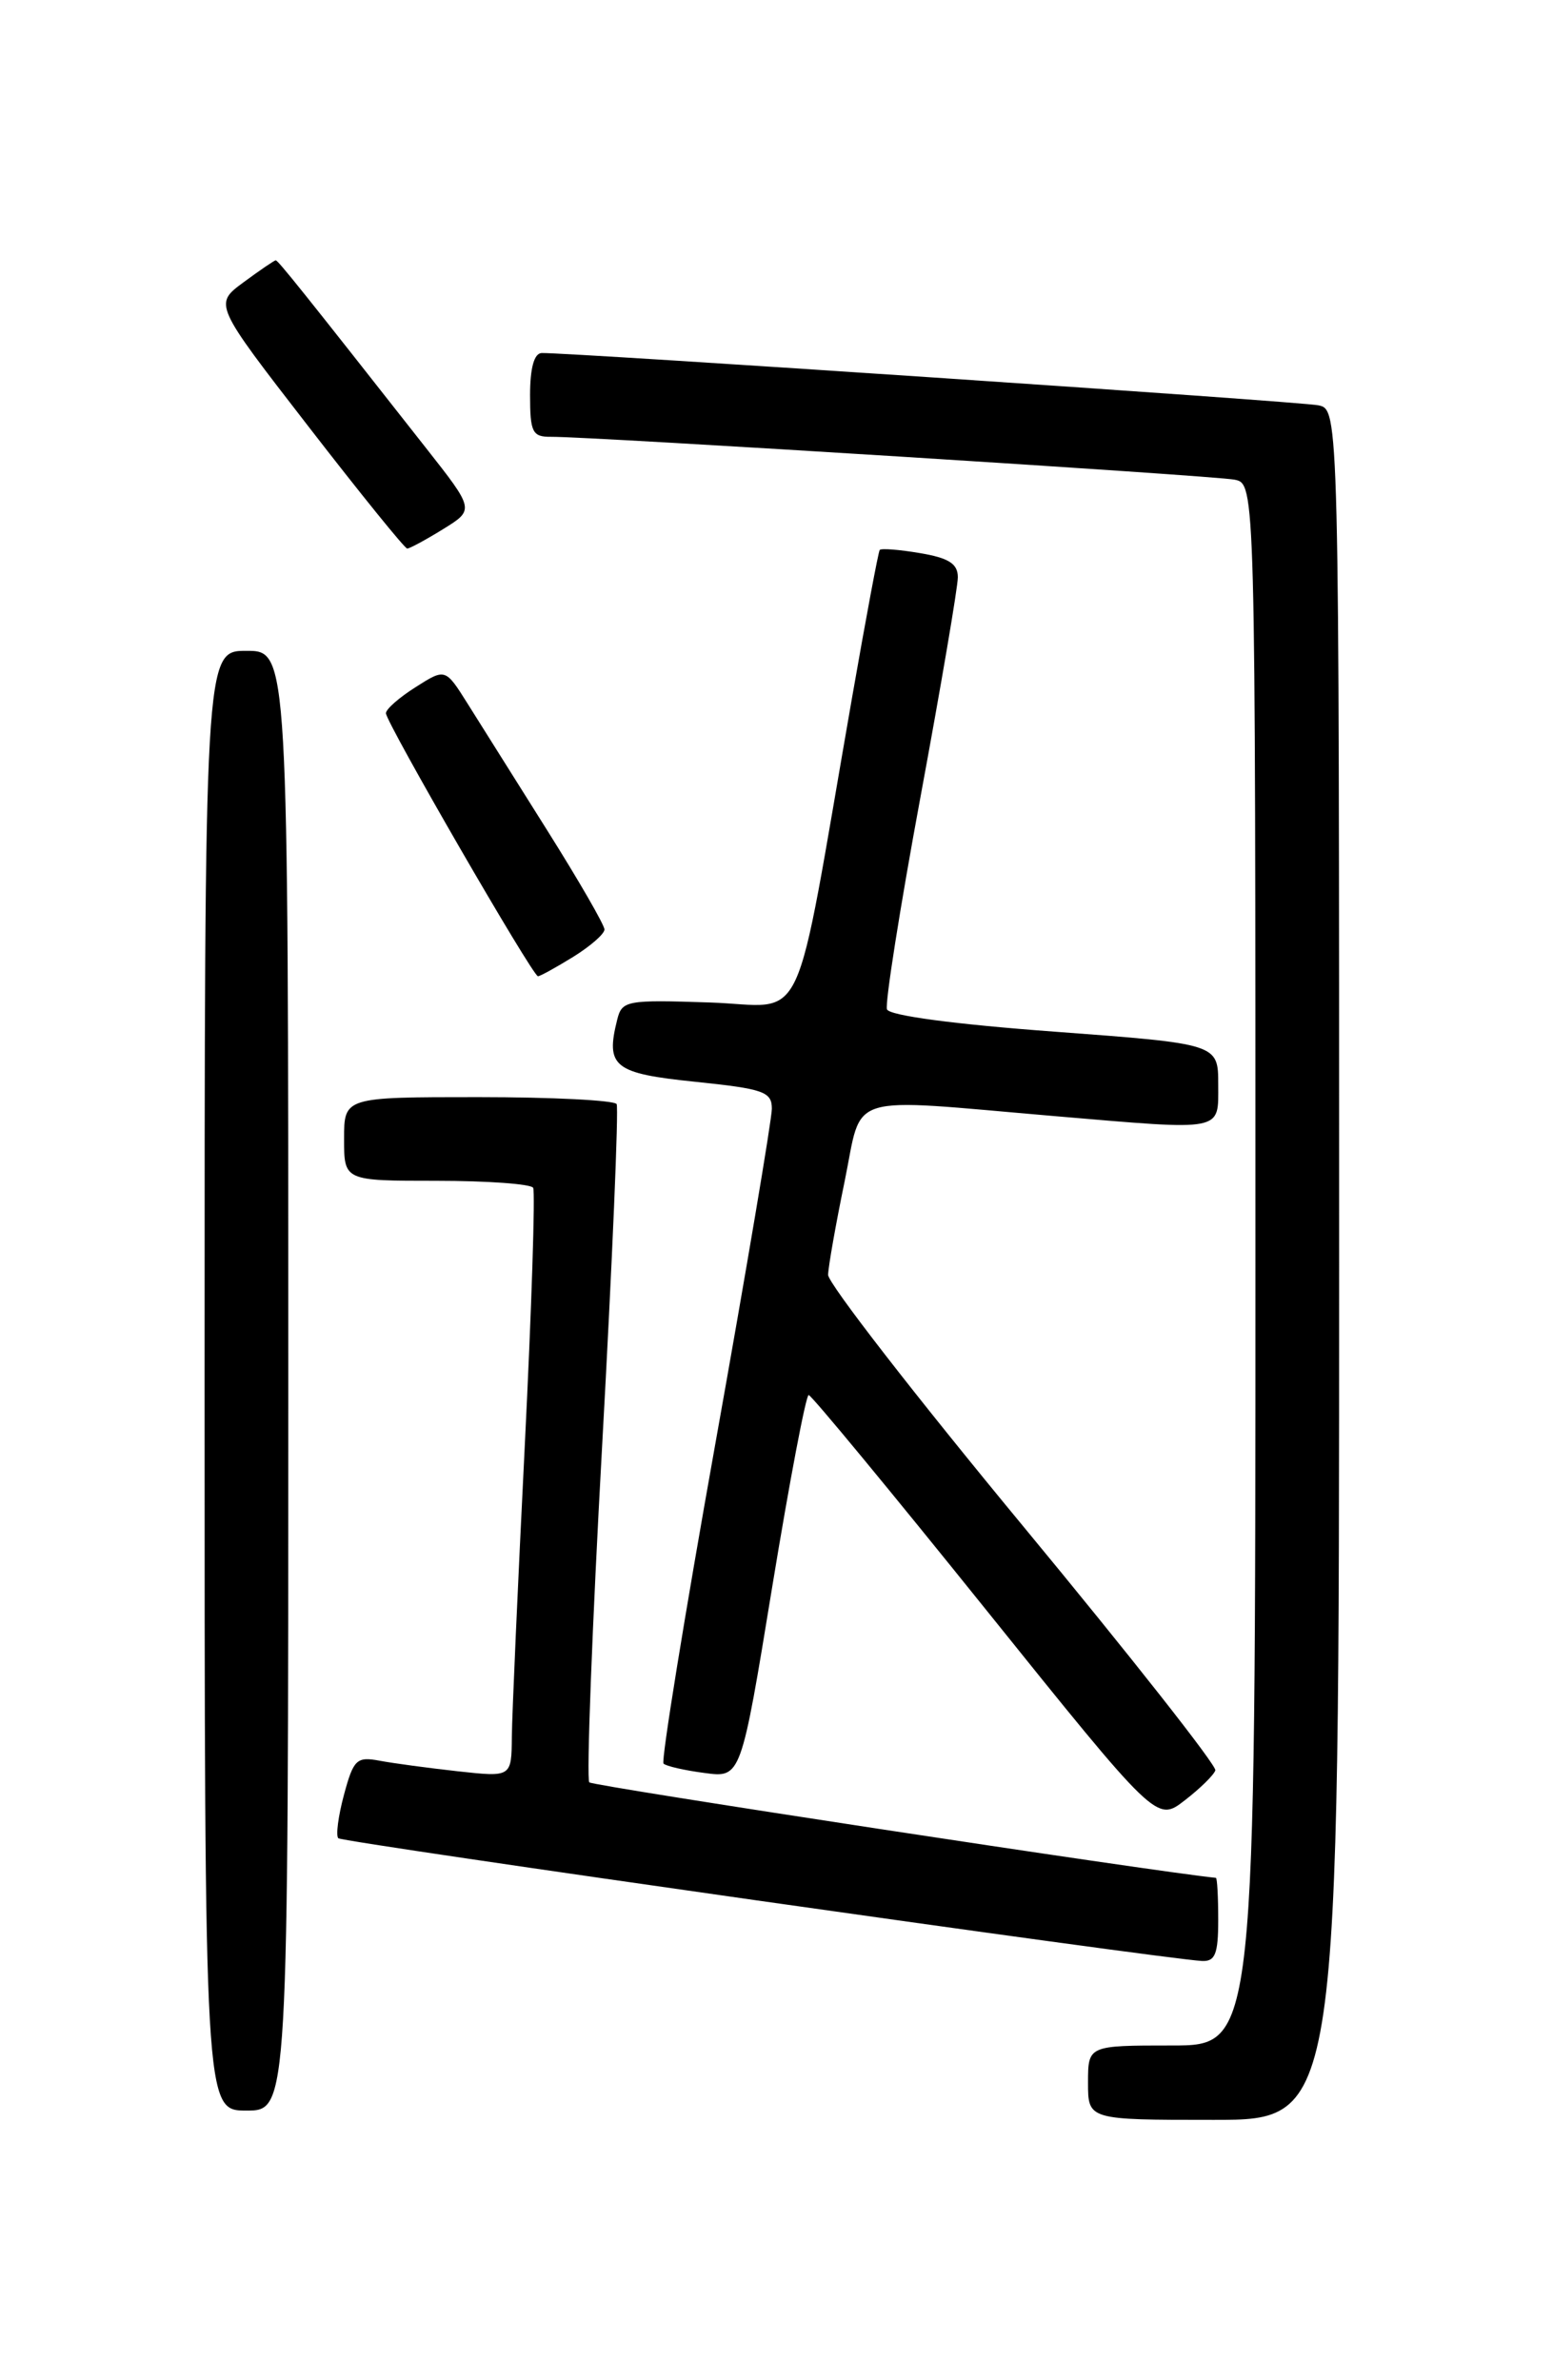 <?xml version="1.0" encoding="UTF-8" standalone="no"?>
<!DOCTYPE svg PUBLIC "-//W3C//DTD SVG 1.1//EN" "http://www.w3.org/Graphics/SVG/1.1/DTD/svg11.dtd" >
<svg xmlns="http://www.w3.org/2000/svg" xmlns:xlink="http://www.w3.org/1999/xlink" version="1.1" viewBox="0 0 167 256">
 <g >
 <path fill="currentColor"
d=" M 144.00 136.02 C 144.00 44.04 144.00 44.04 141.75 43.59 C 139.74 43.18 61.32 37.91 58.25 37.97 C 57.44 37.99 57.00 39.58 57.00 42.50 C 57.00 46.50 57.25 47.00 59.25 46.98 C 63.60 46.95 130.53 51.15 132.75 51.59 C 135.00 52.04 135.00 52.04 135.00 136.02 C 135.00 220.00 135.00 220.00 126.00 220.00 C 117.00 220.00 117.00 220.00 117.00 224.00 C 117.00 228.00 117.00 228.00 130.50 228.00 C 144.00 228.00 144.00 228.00 144.00 136.02 Z  M 31.00 148.50 C 31.00 70.00 31.00 70.00 26.50 70.00 C 22.00 70.00 22.00 70.00 22.00 148.50 C 22.00 227.00 22.00 227.00 26.50 227.00 C 31.00 227.00 31.00 227.00 31.00 148.50 Z  M 131.00 206.50 C 131.00 204.03 130.89 201.99 130.75 201.97 C 123.98 201.28 63.77 192.10 63.37 191.70 C 63.05 191.38 63.67 175.00 64.76 155.31 C 65.85 135.61 66.54 119.16 66.31 118.75 C 66.07 118.34 59.38 118.00 51.44 118.00 C 37.00 118.00 37.00 118.00 37.00 122.50 C 37.00 127.00 37.00 127.00 46.94 127.00 C 52.41 127.00 57.08 127.34 57.33 127.75 C 57.57 128.16 57.17 140.65 56.43 155.50 C 55.69 170.35 55.06 184.44 55.04 186.82 C 55.00 191.14 55.00 191.14 49.25 190.51 C 46.09 190.16 42.29 189.65 40.81 189.37 C 38.35 188.91 38.01 189.24 36.99 193.03 C 36.37 195.33 36.10 197.43 36.38 197.71 C 36.83 198.16 124.86 210.67 129.25 210.91 C 130.67 210.98 131.00 210.16 131.00 206.50 Z  M 130.69 190.41 C 130.85 189.91 121.54 178.08 109.99 164.11 C 98.45 150.15 89.02 138.00 89.05 137.11 C 89.07 136.23 89.87 131.69 90.83 127.04 C 92.81 117.39 90.55 118.09 113.50 120.05 C 131.76 121.60 131.00 121.75 131.00 116.64 C 131.00 112.27 131.00 112.27 113.40 110.96 C 102.67 110.17 95.64 109.23 95.38 108.56 C 95.15 107.95 96.77 97.68 98.98 85.73 C 101.19 73.78 103.00 63.14 103.00 62.09 C 103.00 60.63 102.03 60.01 98.93 59.49 C 96.70 59.11 94.75 58.96 94.60 59.15 C 94.45 59.34 93.12 66.47 91.63 75.00 C 85.18 111.96 86.95 108.17 76.31 107.82 C 67.37 107.52 66.88 107.61 66.37 109.67 C 65.10 114.73 66.00 115.45 74.76 116.35 C 82.12 117.11 83.00 117.42 83.00 119.25 C 83.00 120.37 80.27 136.57 76.93 155.24 C 73.59 173.91 71.08 189.41 71.35 189.68 C 71.61 189.95 73.60 190.41 75.76 190.69 C 79.68 191.22 79.68 191.22 83.05 170.61 C 84.91 159.27 86.67 150.02 86.96 150.04 C 87.26 150.06 95.80 160.40 105.94 173.02 C 124.38 195.97 124.38 195.97 127.38 193.65 C 129.04 192.37 130.52 190.92 130.69 190.41 Z  M 61.63 102.92 C 63.48 101.77 65.00 100.45 65.00 99.97 C 65.00 99.49 62.23 94.69 58.84 89.30 C 55.45 83.91 51.60 77.78 50.29 75.69 C 47.89 71.87 47.89 71.87 44.70 73.90 C 42.94 75.01 41.50 76.27 41.50 76.71 C 41.50 77.69 57.28 105.00 57.85 105.00 C 58.08 105.00 59.78 104.06 61.63 102.92 Z  M 47.65 56.91 C 51.03 54.82 51.03 54.82 45.79 48.16 C 32.54 31.30 29.90 28.00 29.65 28.00 C 29.51 28.00 27.95 29.06 26.19 30.36 C 22.99 32.72 22.99 32.72 33.16 45.86 C 38.75 53.09 43.53 59.00 43.79 59.00 C 44.05 59.00 45.79 58.06 47.65 56.91 Z "/>
</g>
</svg>